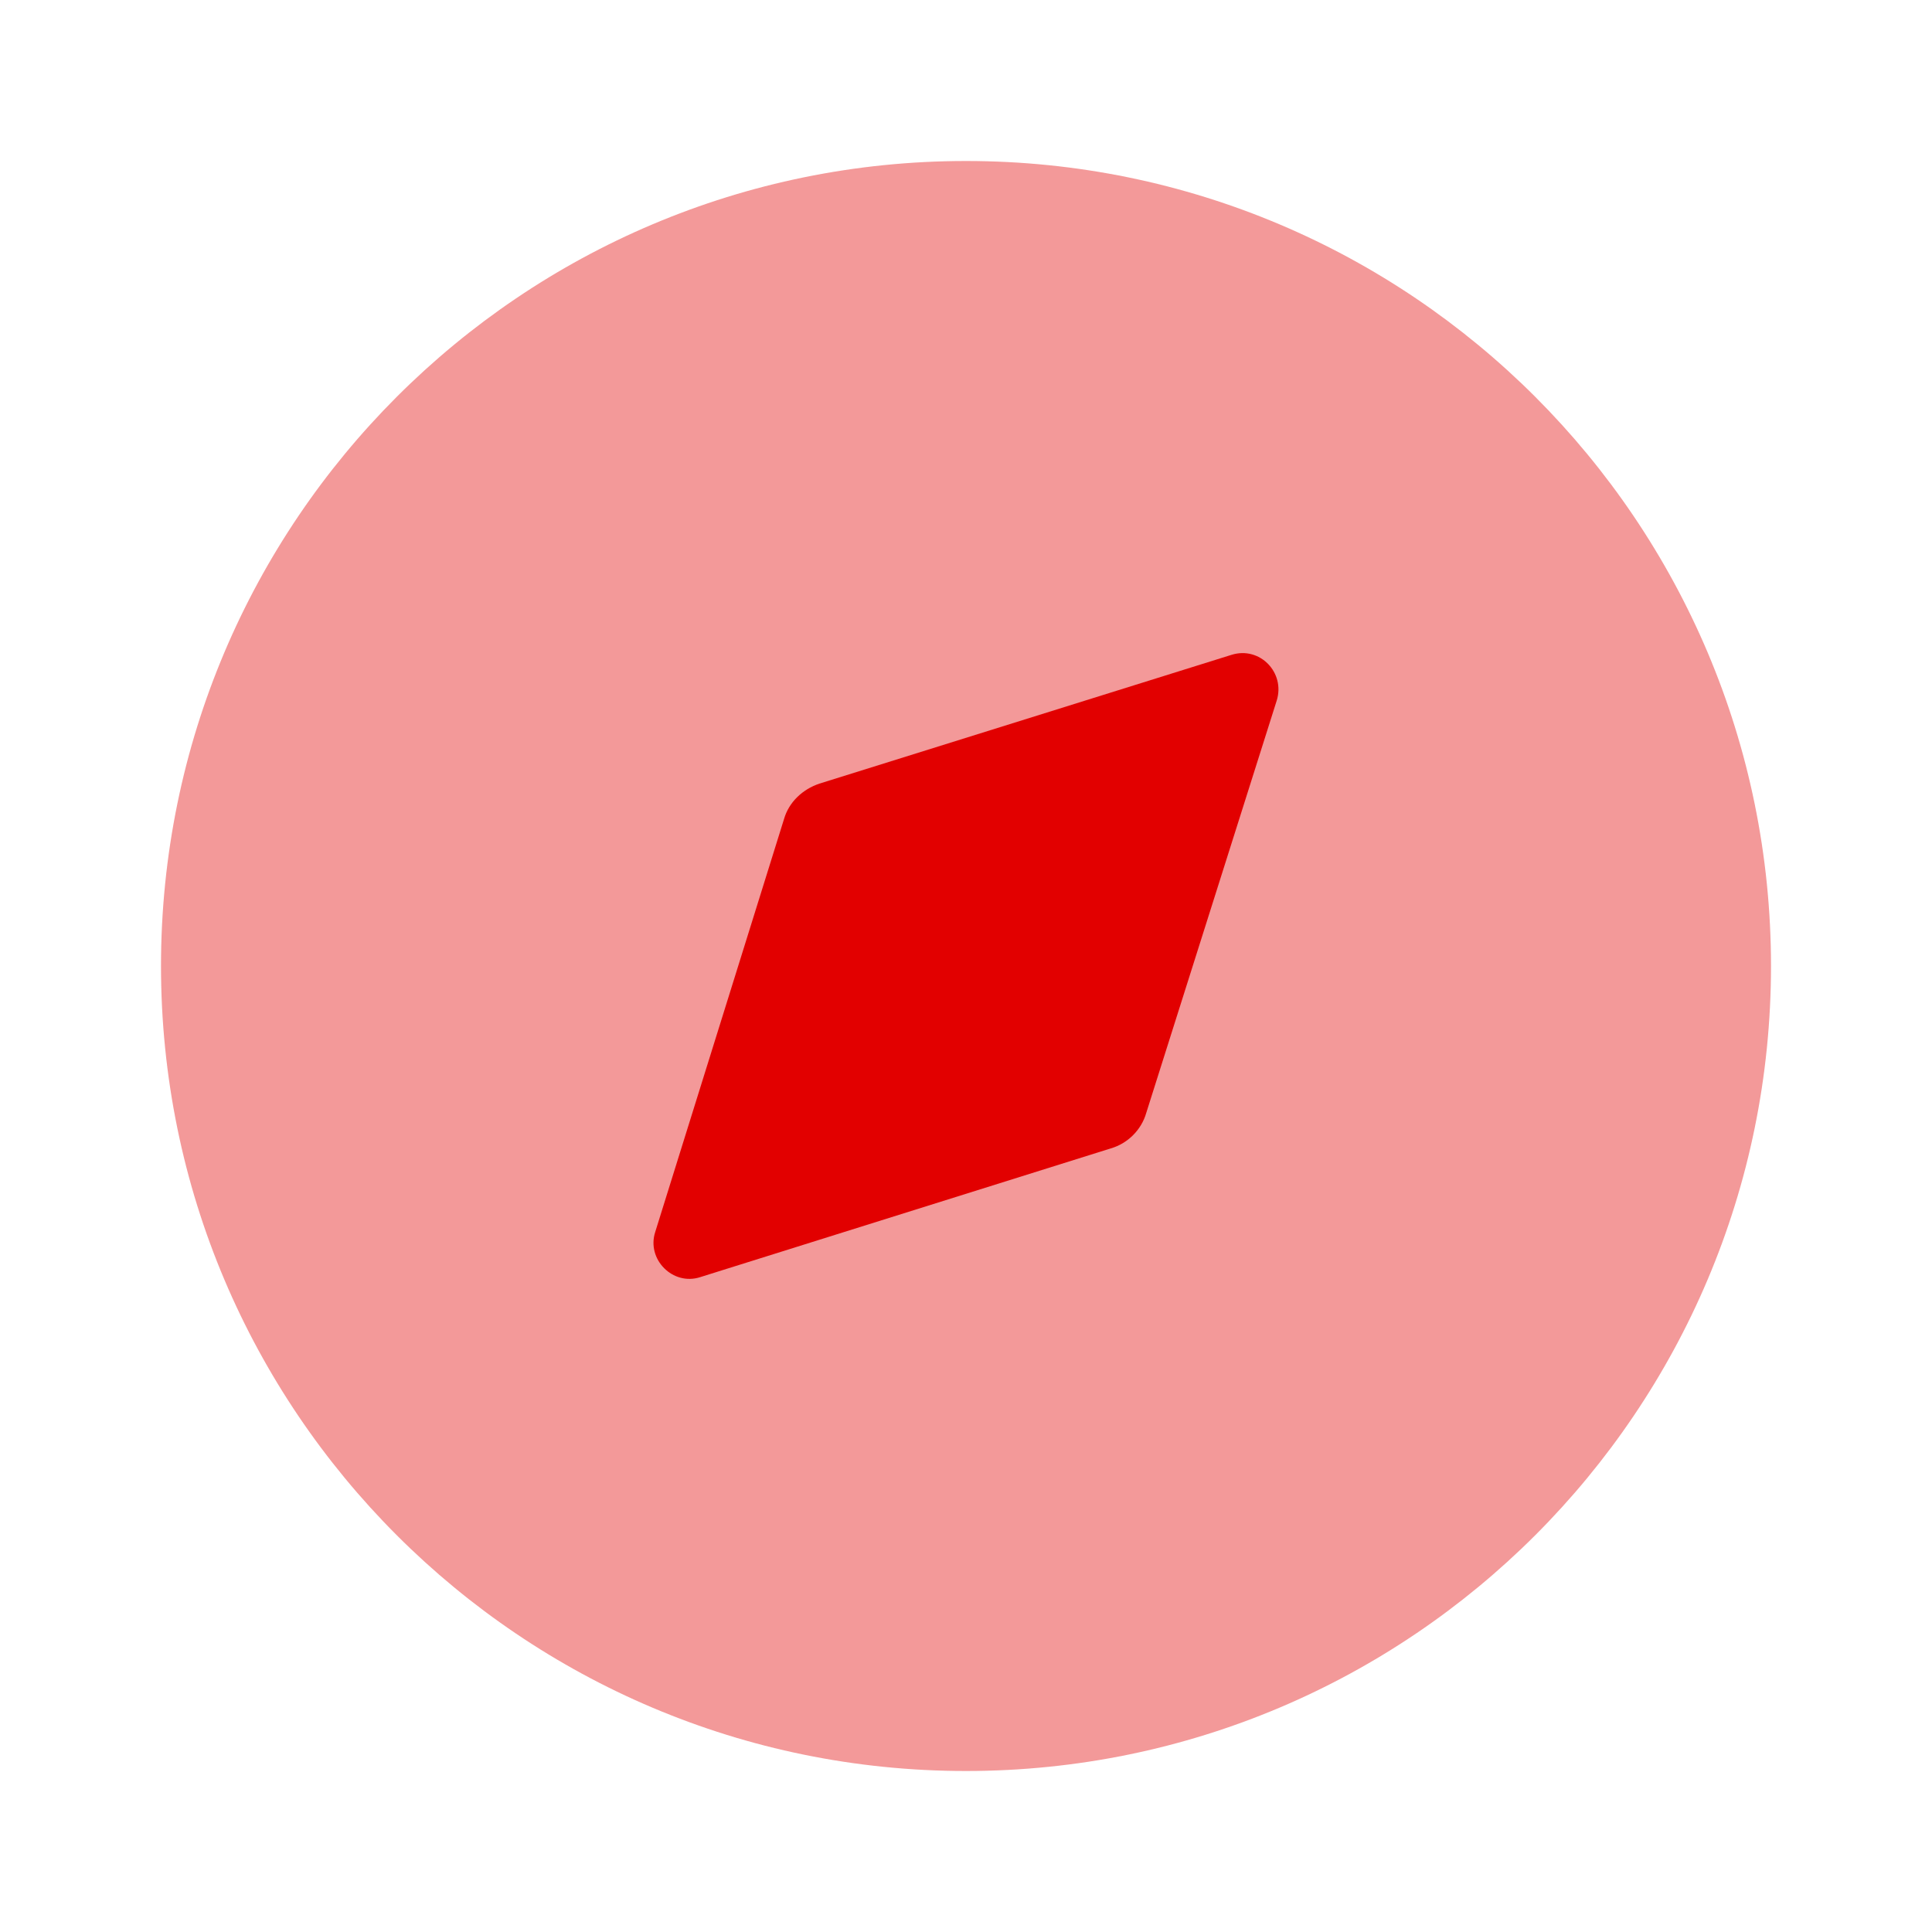 <svg width="30" height="30" viewBox="0 0 30 30" fill="none" xmlns="http://www.w3.org/2000/svg">
<g id="discovery">
<g id="Discovery">
<path id="Fill 1" opacity="0.4" d="M27.5 15C27.5 21.904 21.904 27.5 15 27.5C8.096 27.5 2.5 21.904 2.5 15C2.5 8.098 8.096 2.5 15 2.5C21.904 2.5 27.5 8.098 27.5 15" fill="#E20000"/>
<path id="Fill 4" d="M19.824 10.881L17.799 17.281C17.724 17.544 17.512 17.756 17.249 17.832L10.874 19.831C10.449 19.97 10.037 19.556 10.174 19.131L12.174 12.719C12.249 12.456 12.462 12.256 12.724 12.168L19.124 10.168C19.562 10.031 19.962 10.444 19.824 10.881" fill="#E20000"/>
</g>
</g>
</svg>
